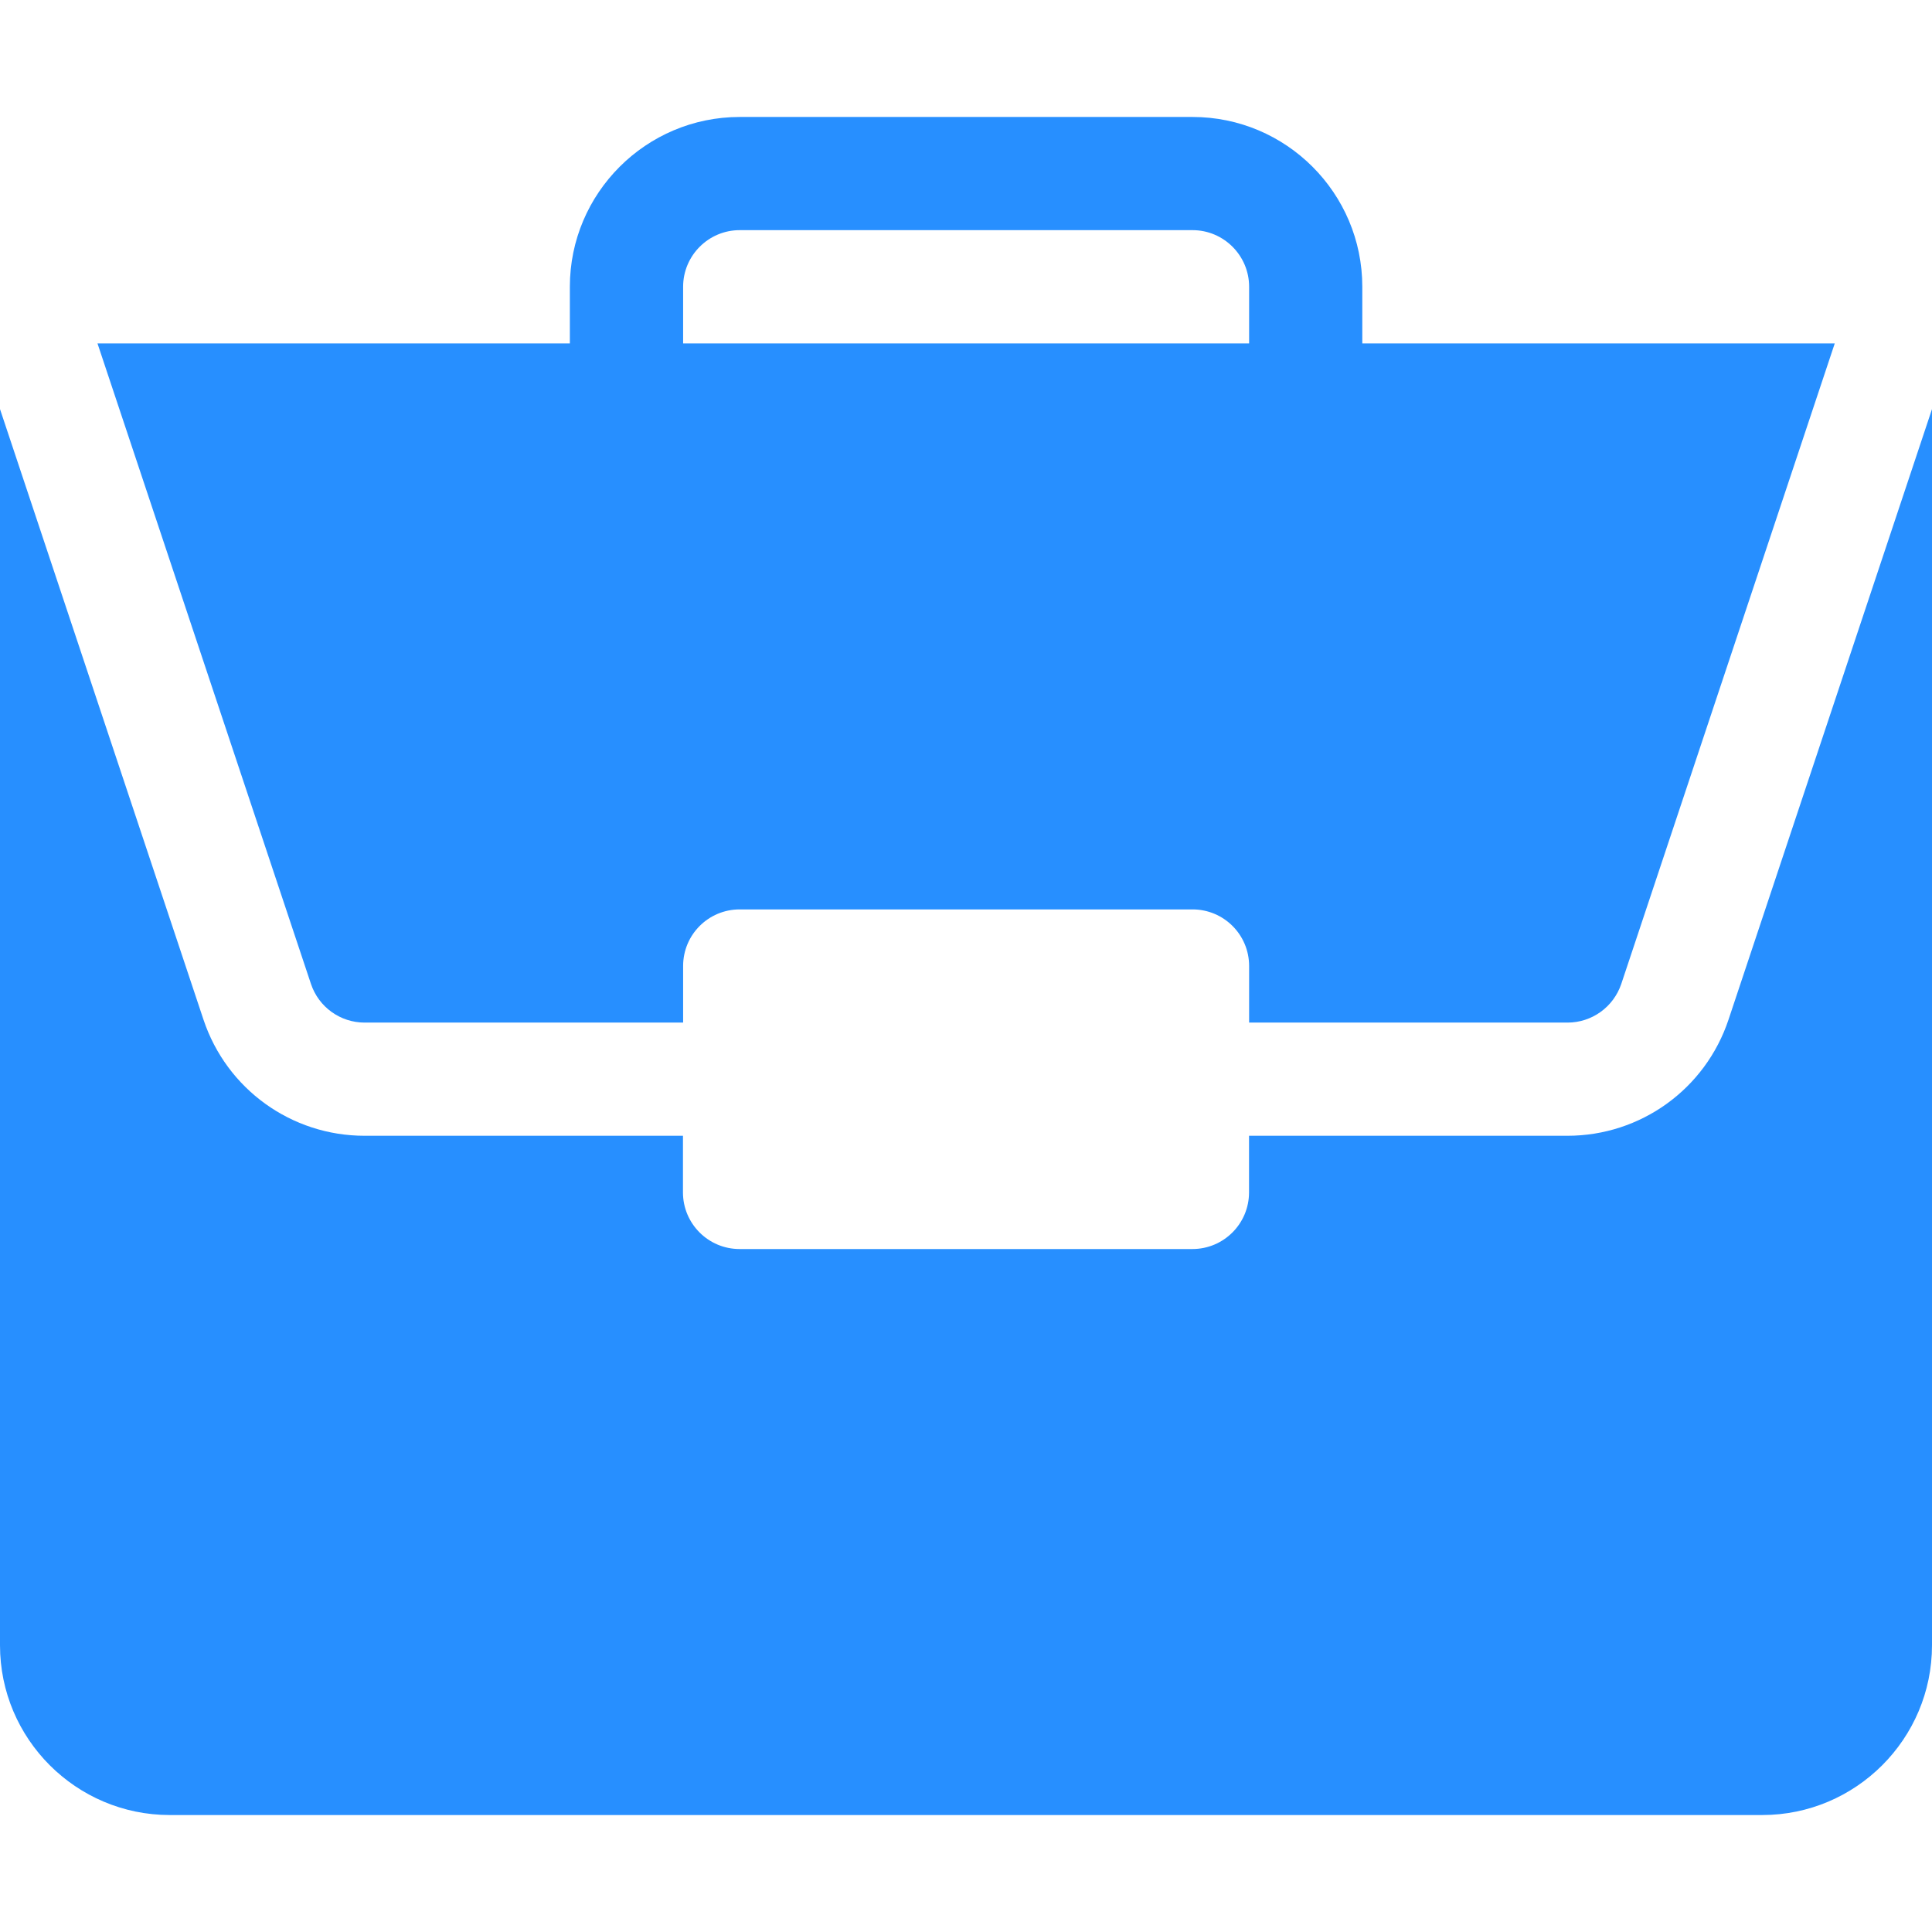 <svg width="24" height="24" viewBox="0 0 24 24" fill="none" xmlns="http://www.w3.org/2000/svg">
<path d="M19.471 14.109H15.516V14.812C15.516 15.201 15.201 15.516 14.812 15.516H9.188C8.799 15.516 8.484 15.201 8.484 14.812V14.109H4.529C3.62 14.109 2.816 13.53 2.528 12.667L0 5.082V20.438C0 21.601 0.946 22.547 2.109 22.547H21.891C23.054 22.547 24 21.601 24 20.438V5.082L21.472 12.667C21.184 13.53 20.38 14.109 19.471 14.109Z" fill="#278FFF"/>
<path d="M14.814 1.453H9.189C8.026 1.453 7.079 2.399 7.079 3.562V4.266H1.211L3.863 12.223C3.959 12.51 4.227 12.703 4.53 12.703H8.486V12C8.486 11.611 8.8 11.297 9.189 11.297H14.814C15.202 11.297 15.517 11.611 15.517 12V12.703H19.472C19.775 12.703 20.043 12.51 20.14 12.223L22.792 4.266H16.923V3.562C16.923 2.399 15.977 1.453 14.814 1.453ZM8.486 4.266V3.562C8.486 3.175 8.801 2.859 9.189 2.859H14.814C15.202 2.859 15.517 3.175 15.517 3.562V4.266H8.486Z" fill="#278FFF"/>
</svg>
